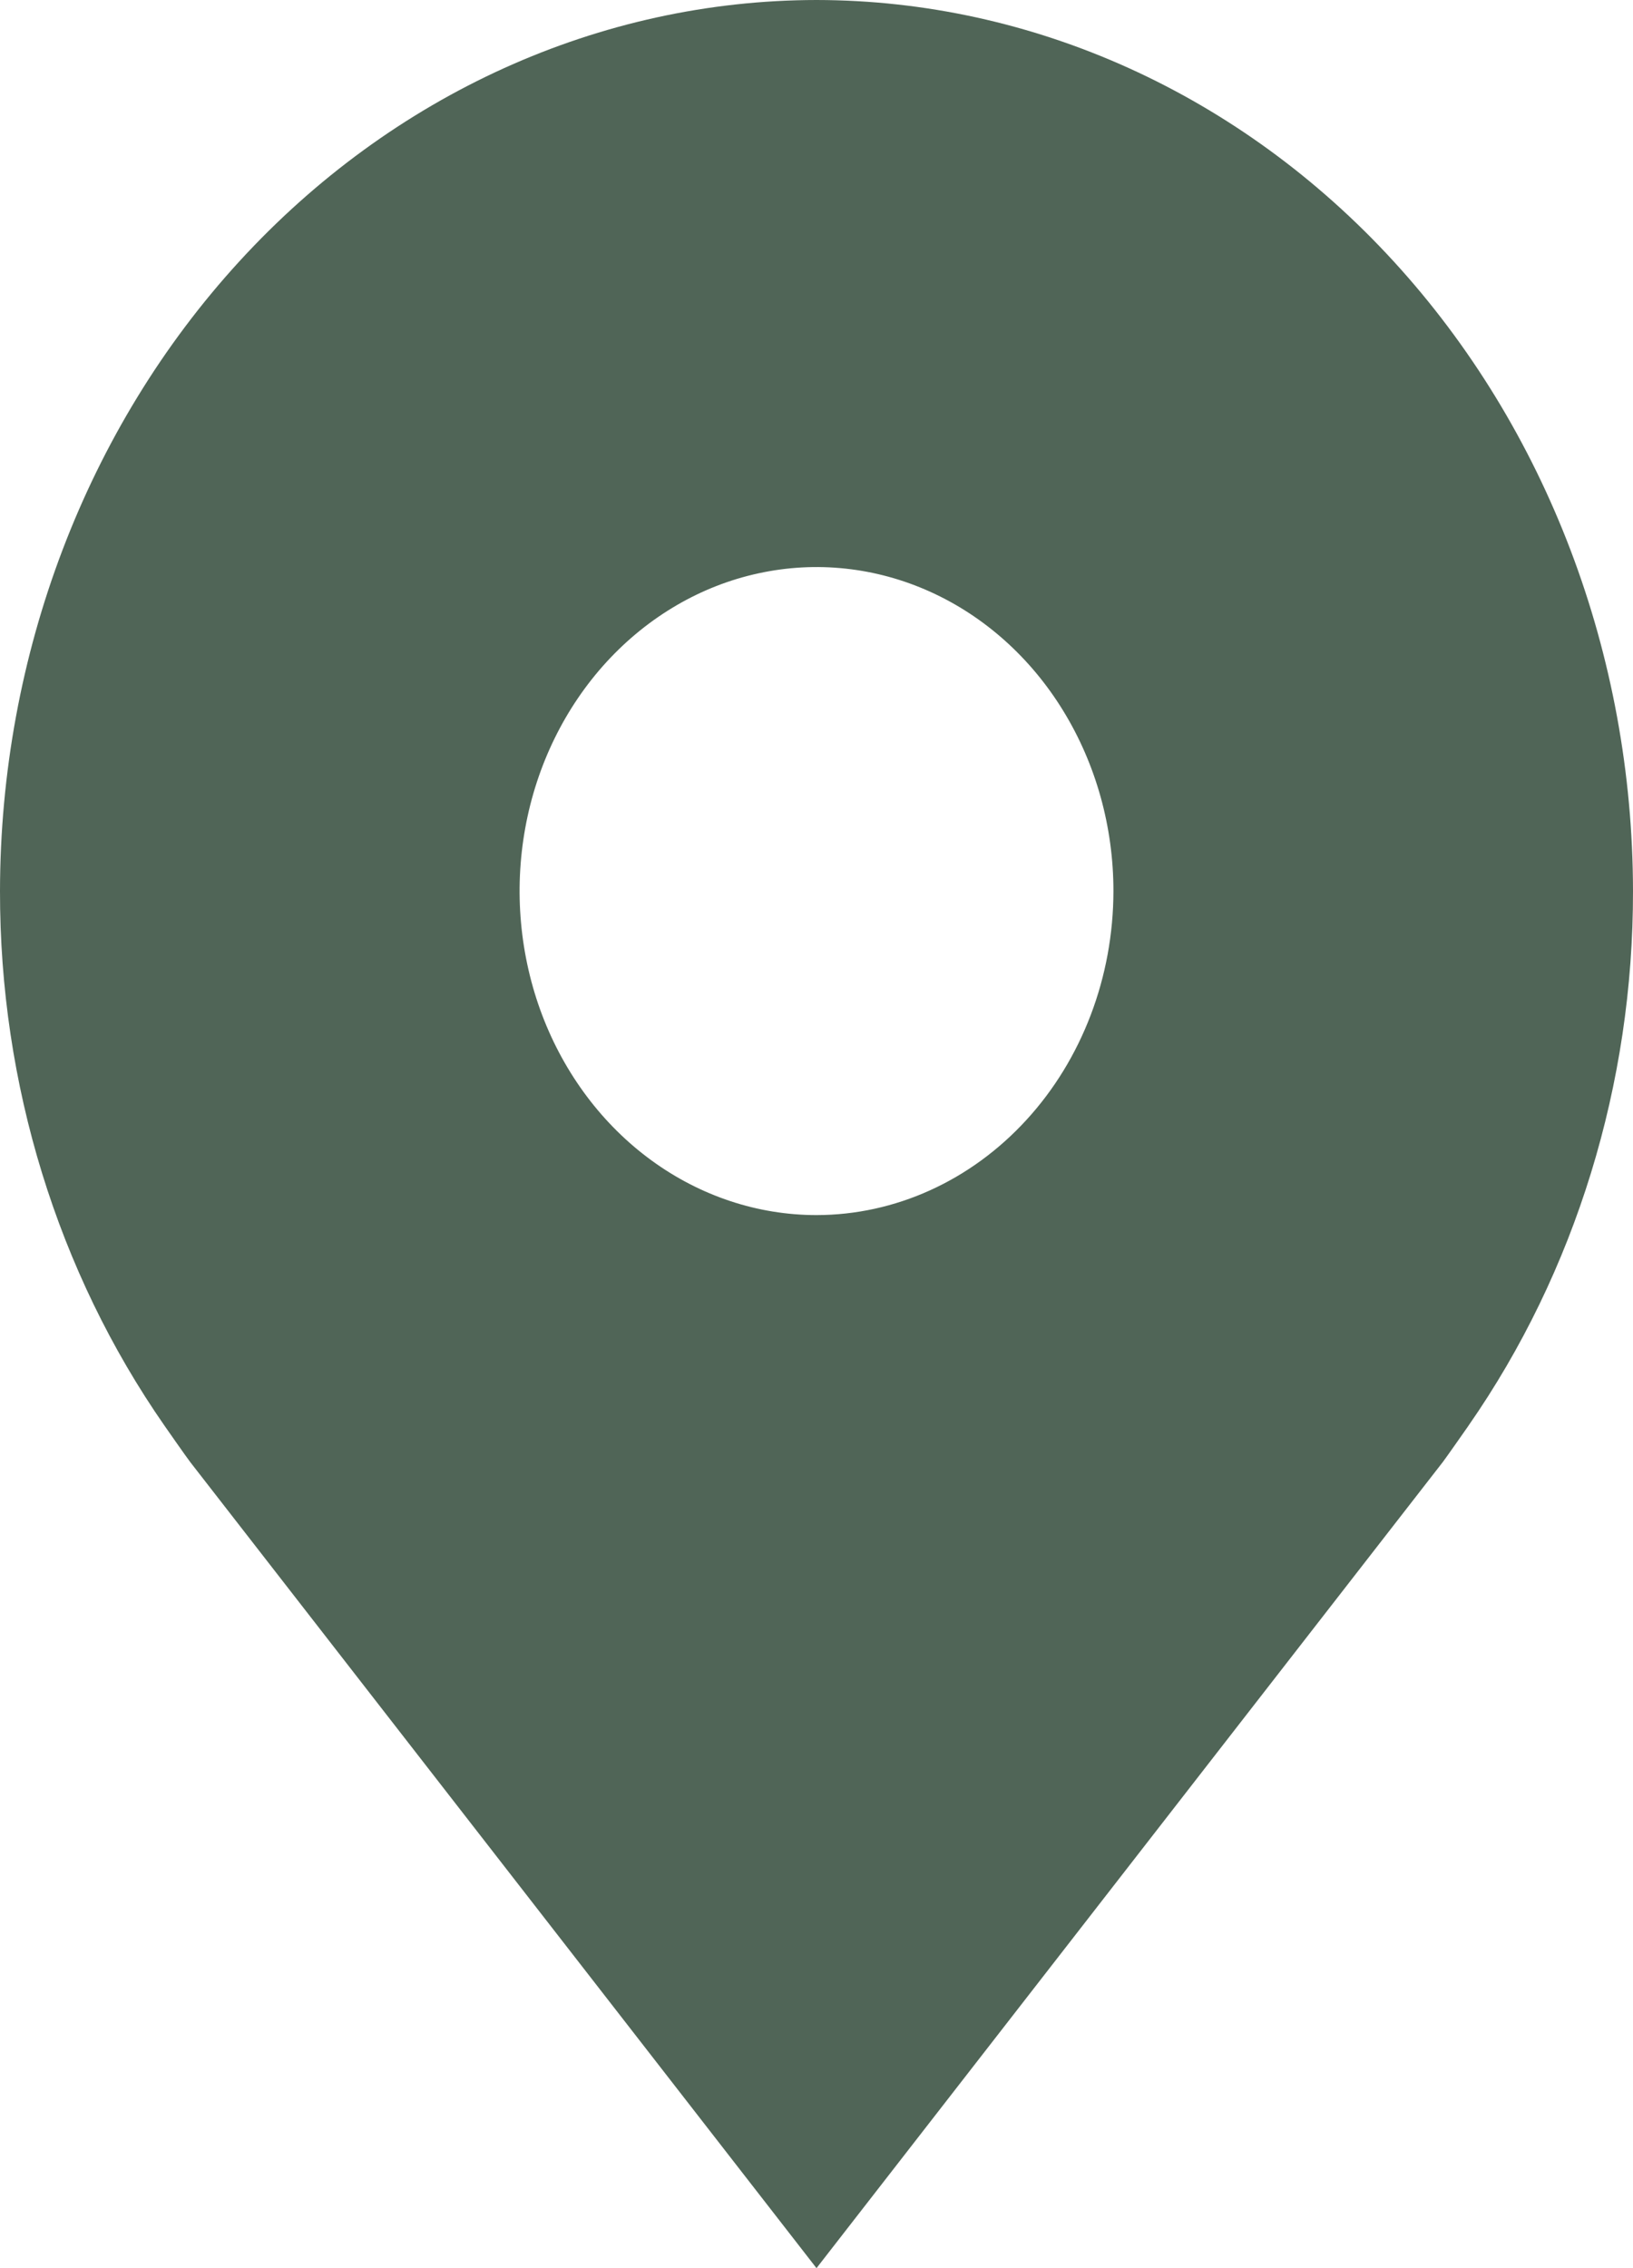 <svg width="18" height="25" viewBox="0 0 18 25" fill="none" xmlns="http://www.w3.org/2000/svg">
<path d="M9 0C6.614 0.003 4.326 1.039 2.639 2.88C0.952 4.721 0.003 7.218 9.57508e-06 9.821C-0.003 11.949 0.634 14.019 1.813 15.714C1.813 15.714 2.059 16.067 2.099 16.118L9 25L15.905 16.113C15.941 16.066 16.187 15.714 16.187 15.714L16.188 15.712C17.366 14.018 18.003 11.948 18 9.821C17.997 7.218 17.048 4.721 15.361 2.88C13.674 1.039 11.386 0.003 9 0ZM9 13.393C8.353 13.393 7.72 13.183 7.182 12.791C6.644 12.399 6.224 11.841 5.976 11.188C5.729 10.536 5.664 9.817 5.79 9.125C5.916 8.432 6.228 7.796 6.686 7.296C7.144 6.797 7.727 6.456 8.362 6.319C8.996 6.181 9.654 6.252 10.252 6.522C10.85 6.792 11.362 7.25 11.721 7.837C12.081 8.425 12.273 9.115 12.273 9.821C12.272 10.768 11.927 11.676 11.313 12.345C10.699 13.015 9.868 13.392 9 13.393Z" fill="#506557"/>
</svg>
